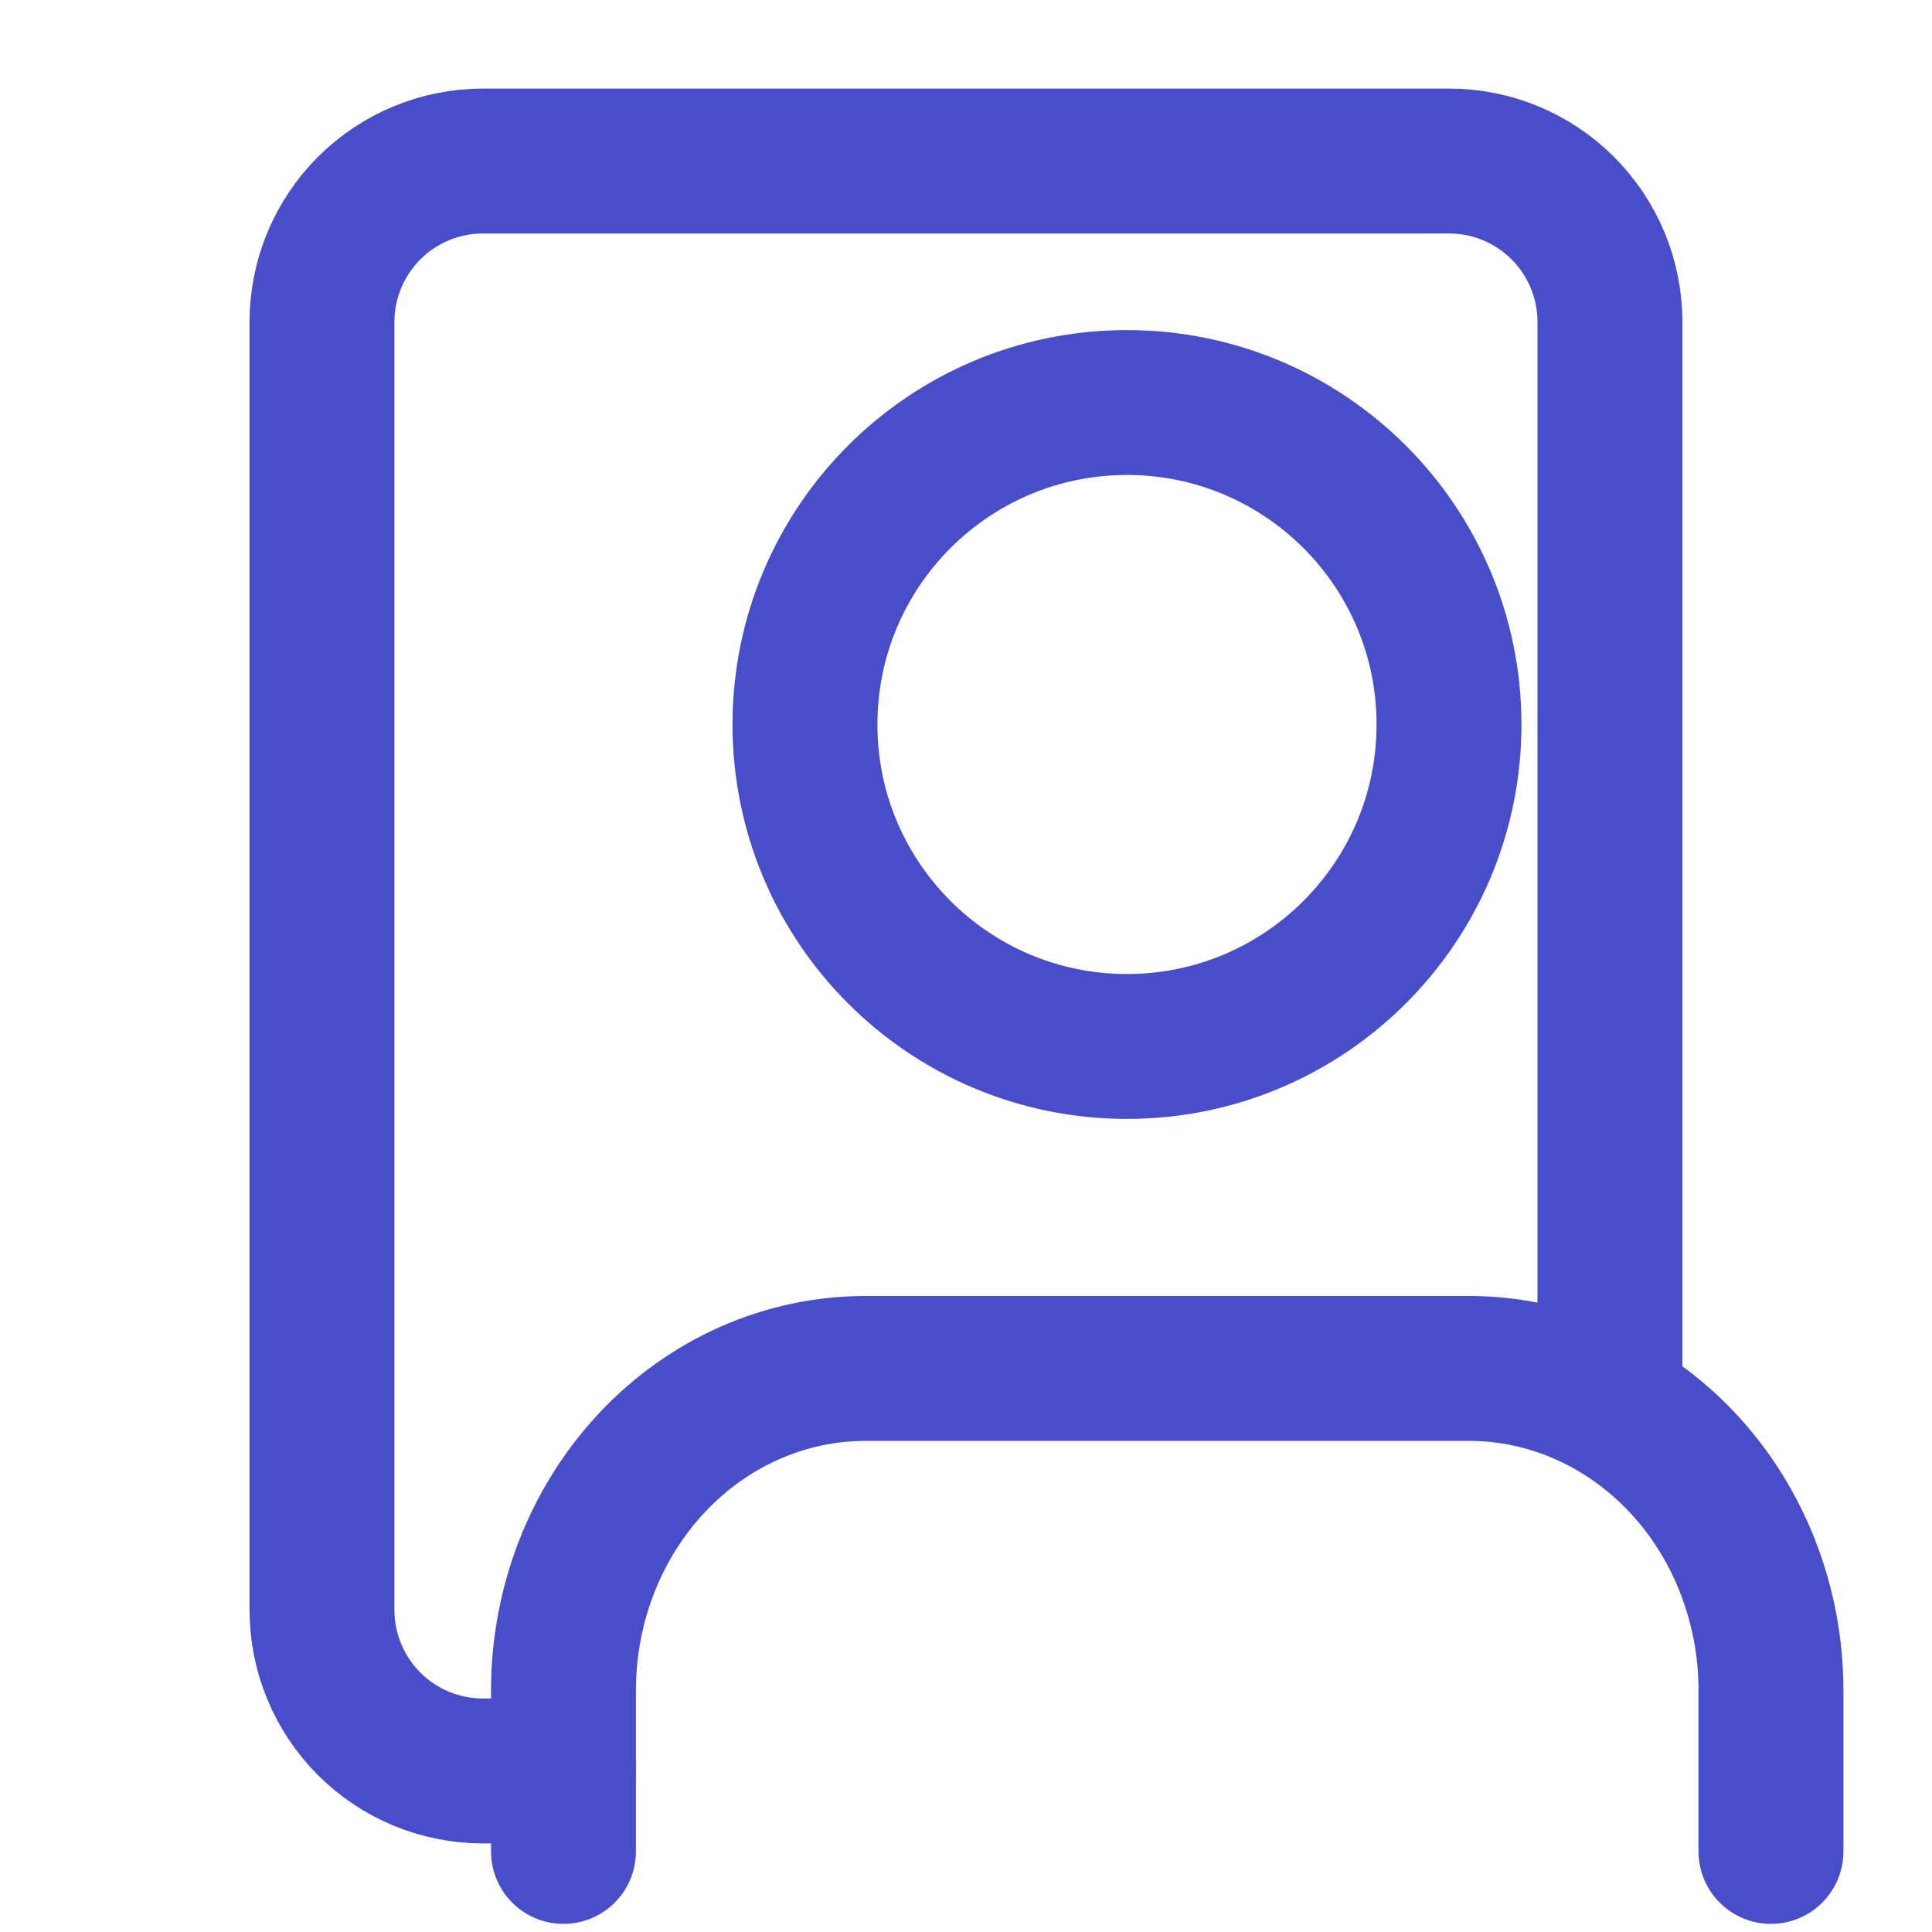 <svg width="20" height="20" viewBox="0 0 20 20" fill="none" xmlns="http://www.w3.org/2000/svg">
<path d="M5.833 18.333H5C4.558 18.333 4.134 18.158 3.821 17.845C3.509 17.532 3.333 17.108 3.333 16.666V3.333C3.333 2.891 3.509 2.467 3.821 2.155C4.134 1.842 4.558 1.667 5 1.667H15C15.442 1.667 15.866 1.842 16.178 2.155C16.491 2.467 16.666 2.891 16.666 3.333V7.5V14.166" stroke="#484DCA" stroke-width="1.5" stroke-linecap="round" stroke-linejoin="round"/>
<path d="M18.333 19.166V17.5C18.333 16.616 18.004 15.768 17.418 15.143C16.832 14.518 16.037 14.166 15.208 14.166H8.958C8.129 14.166 7.334 14.518 6.748 15.143C6.162 15.768 5.833 16.616 5.833 17.5V19.166" stroke="#484DCA" stroke-width="1.5" stroke-linecap="round" stroke-linejoin="round"/>
<path d="M11.666 10.833C13.507 10.833 15 9.341 15 7.5C15 5.659 13.507 4.167 11.666 4.167C9.825 4.167 8.333 5.659 8.333 7.5C8.333 9.341 9.825 10.833 11.666 10.833Z" stroke="#484DCA" stroke-width="1.5" stroke-linecap="round" stroke-linejoin="round"/>
</svg>
